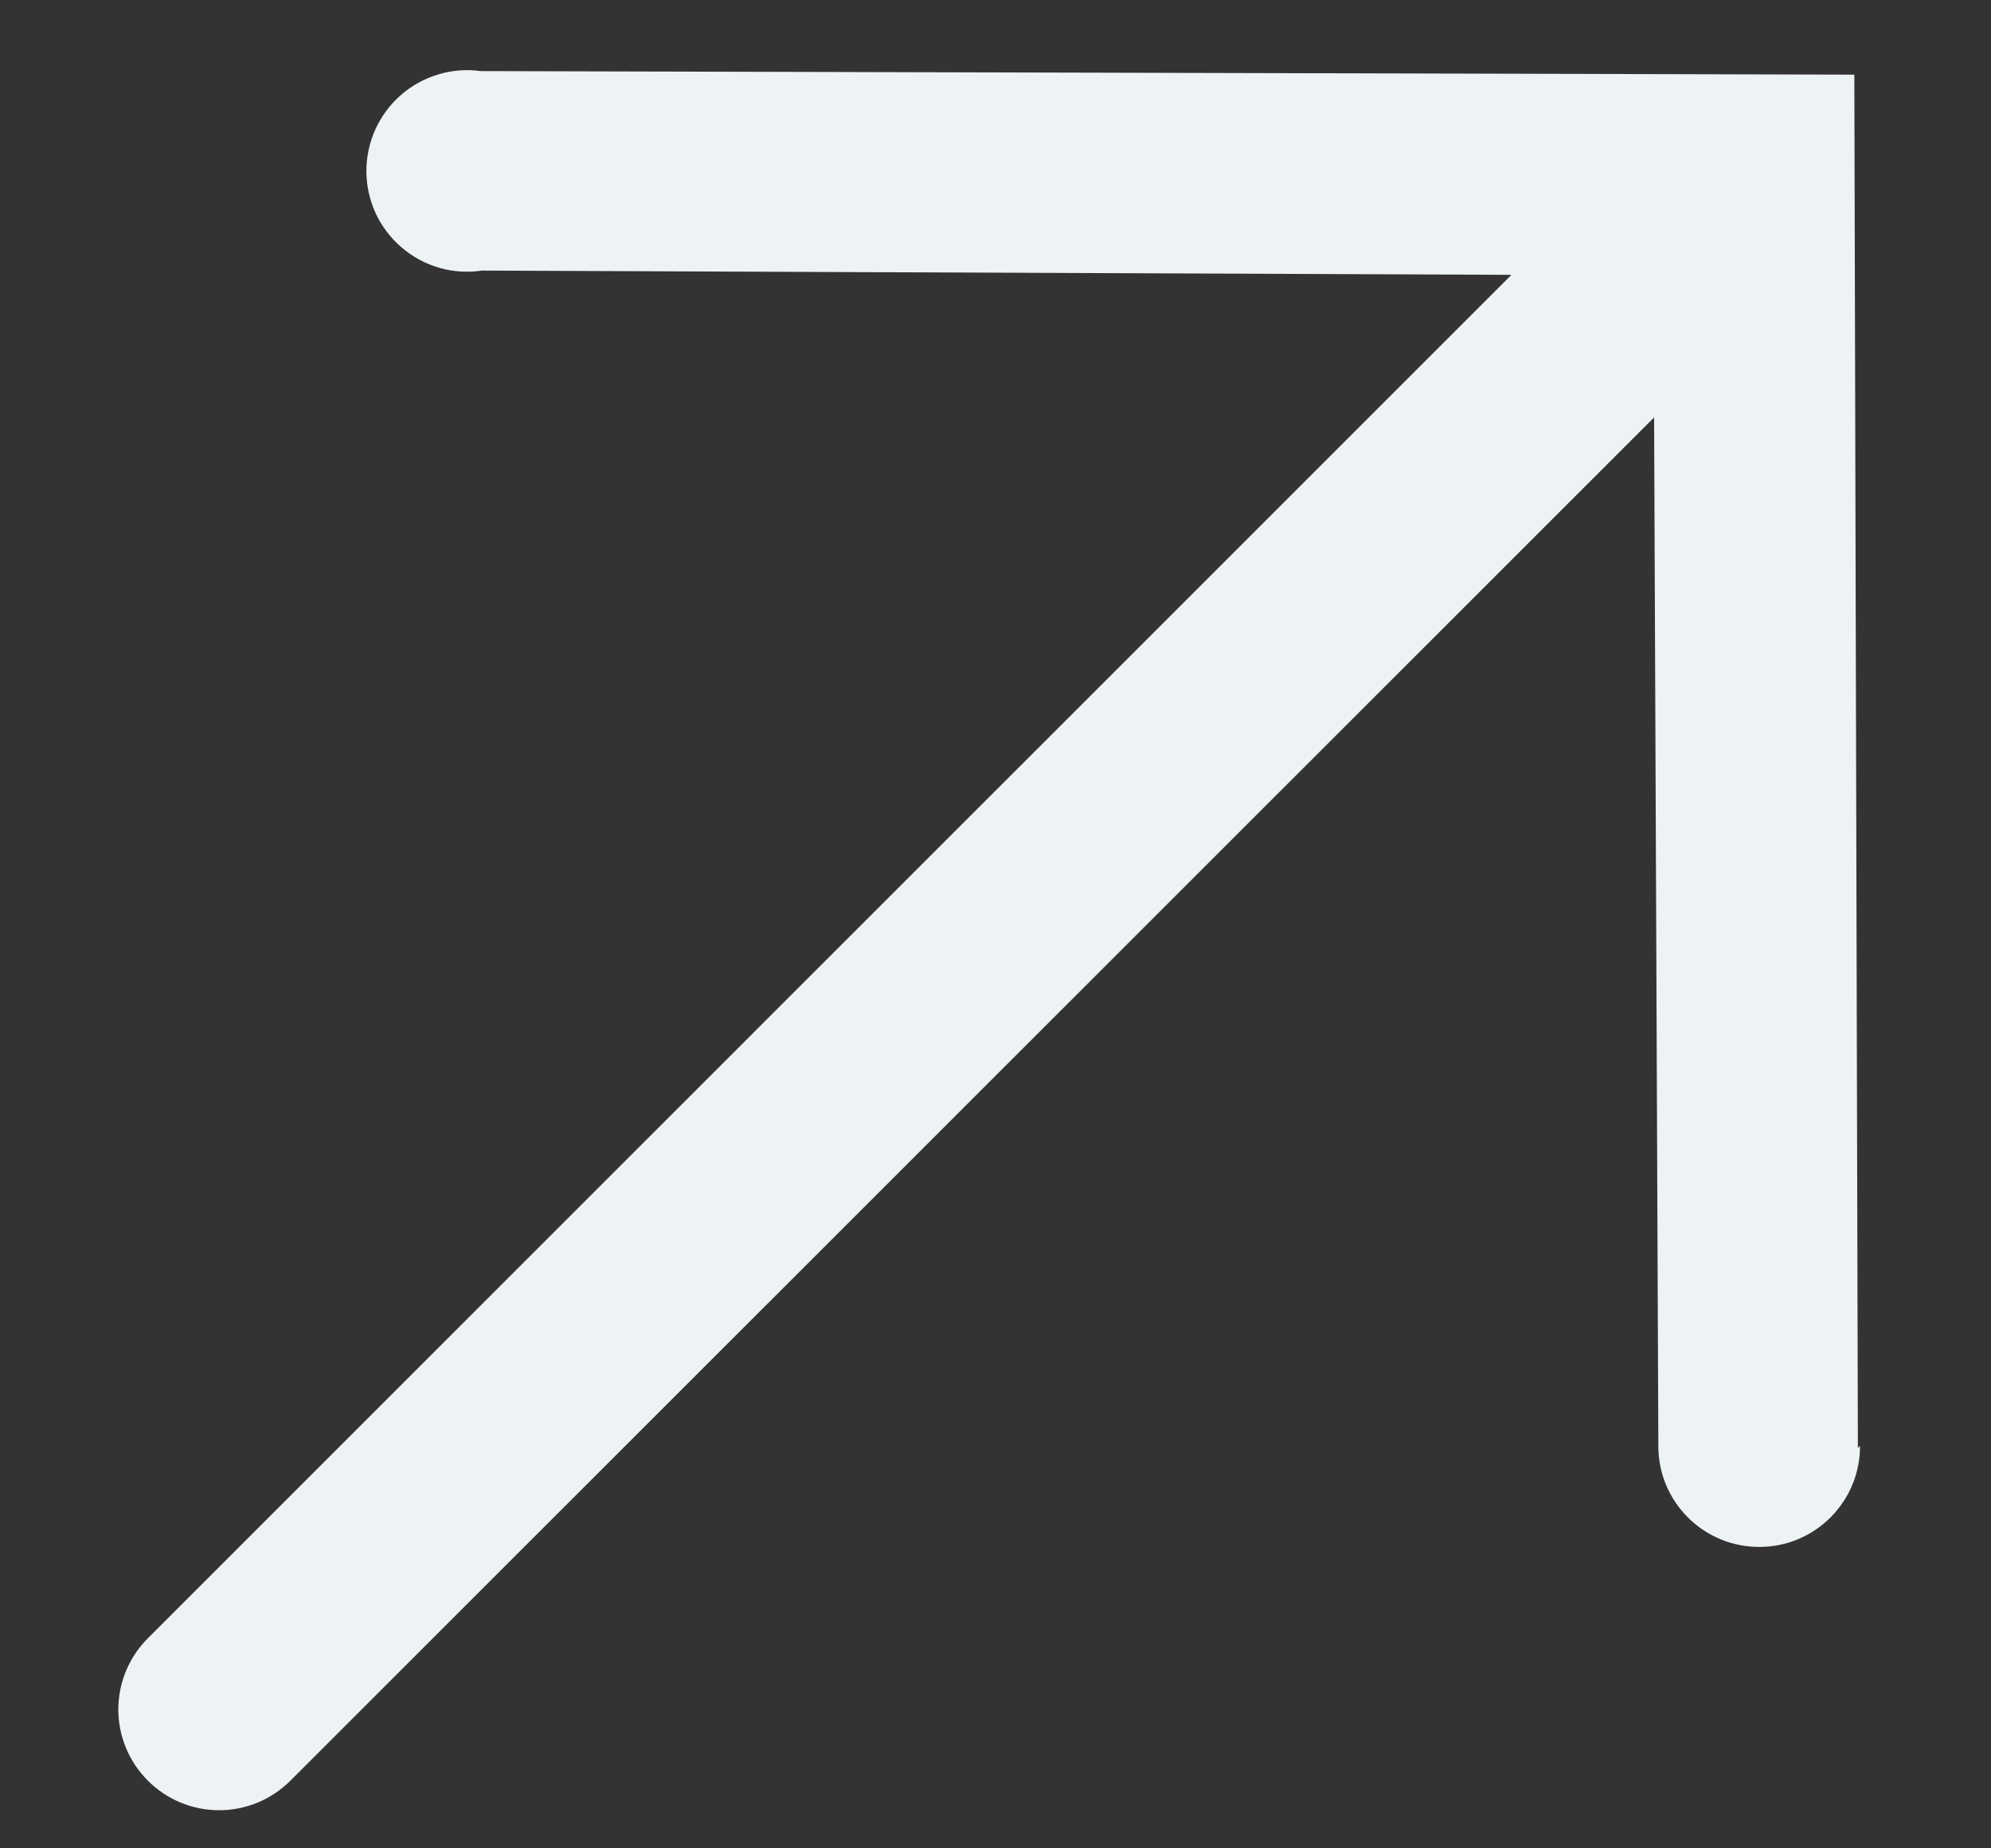 <svg xmlns="http://www.w3.org/2000/svg" width="14" height="13" viewBox="0 0 14 13" fill="none">
  <rect x="0" y="0" width="14" height="13" fill="#333333" stroke="none"/>
  <path d="M13.064 10.184L13.039 0.525L3.38 0.5C3.28 0.486 3.177 0.494 3.08 0.524C2.983 0.553 2.893 0.603 2.817 0.67C2.741 0.737 2.68 0.82 2.638 0.913C2.597 1.005 2.576 1.106 2.576 1.207C2.577 1.309 2.6 1.409 2.642 1.501C2.685 1.593 2.747 1.675 2.825 1.741C2.902 1.807 2.992 1.856 3.09 1.884C3.187 1.912 3.29 1.918 3.39 1.903L10.628 1.933L1.04 11.522C0.907 11.655 0.832 11.835 0.832 12.023C0.832 12.211 0.907 12.392 1.04 12.524C1.172 12.657 1.353 12.732 1.541 12.732C1.729 12.732 1.909 12.657 2.042 12.524L11.631 2.936L11.661 10.174C11.661 10.362 11.737 10.542 11.87 10.674C12.004 10.807 12.184 10.881 12.373 10.88C12.561 10.88 12.741 10.804 12.873 10.671C13.006 10.537 13.08 10.357 13.079 10.169L13.064 10.184Z" fill="#EDF2F4"/>
</svg>
